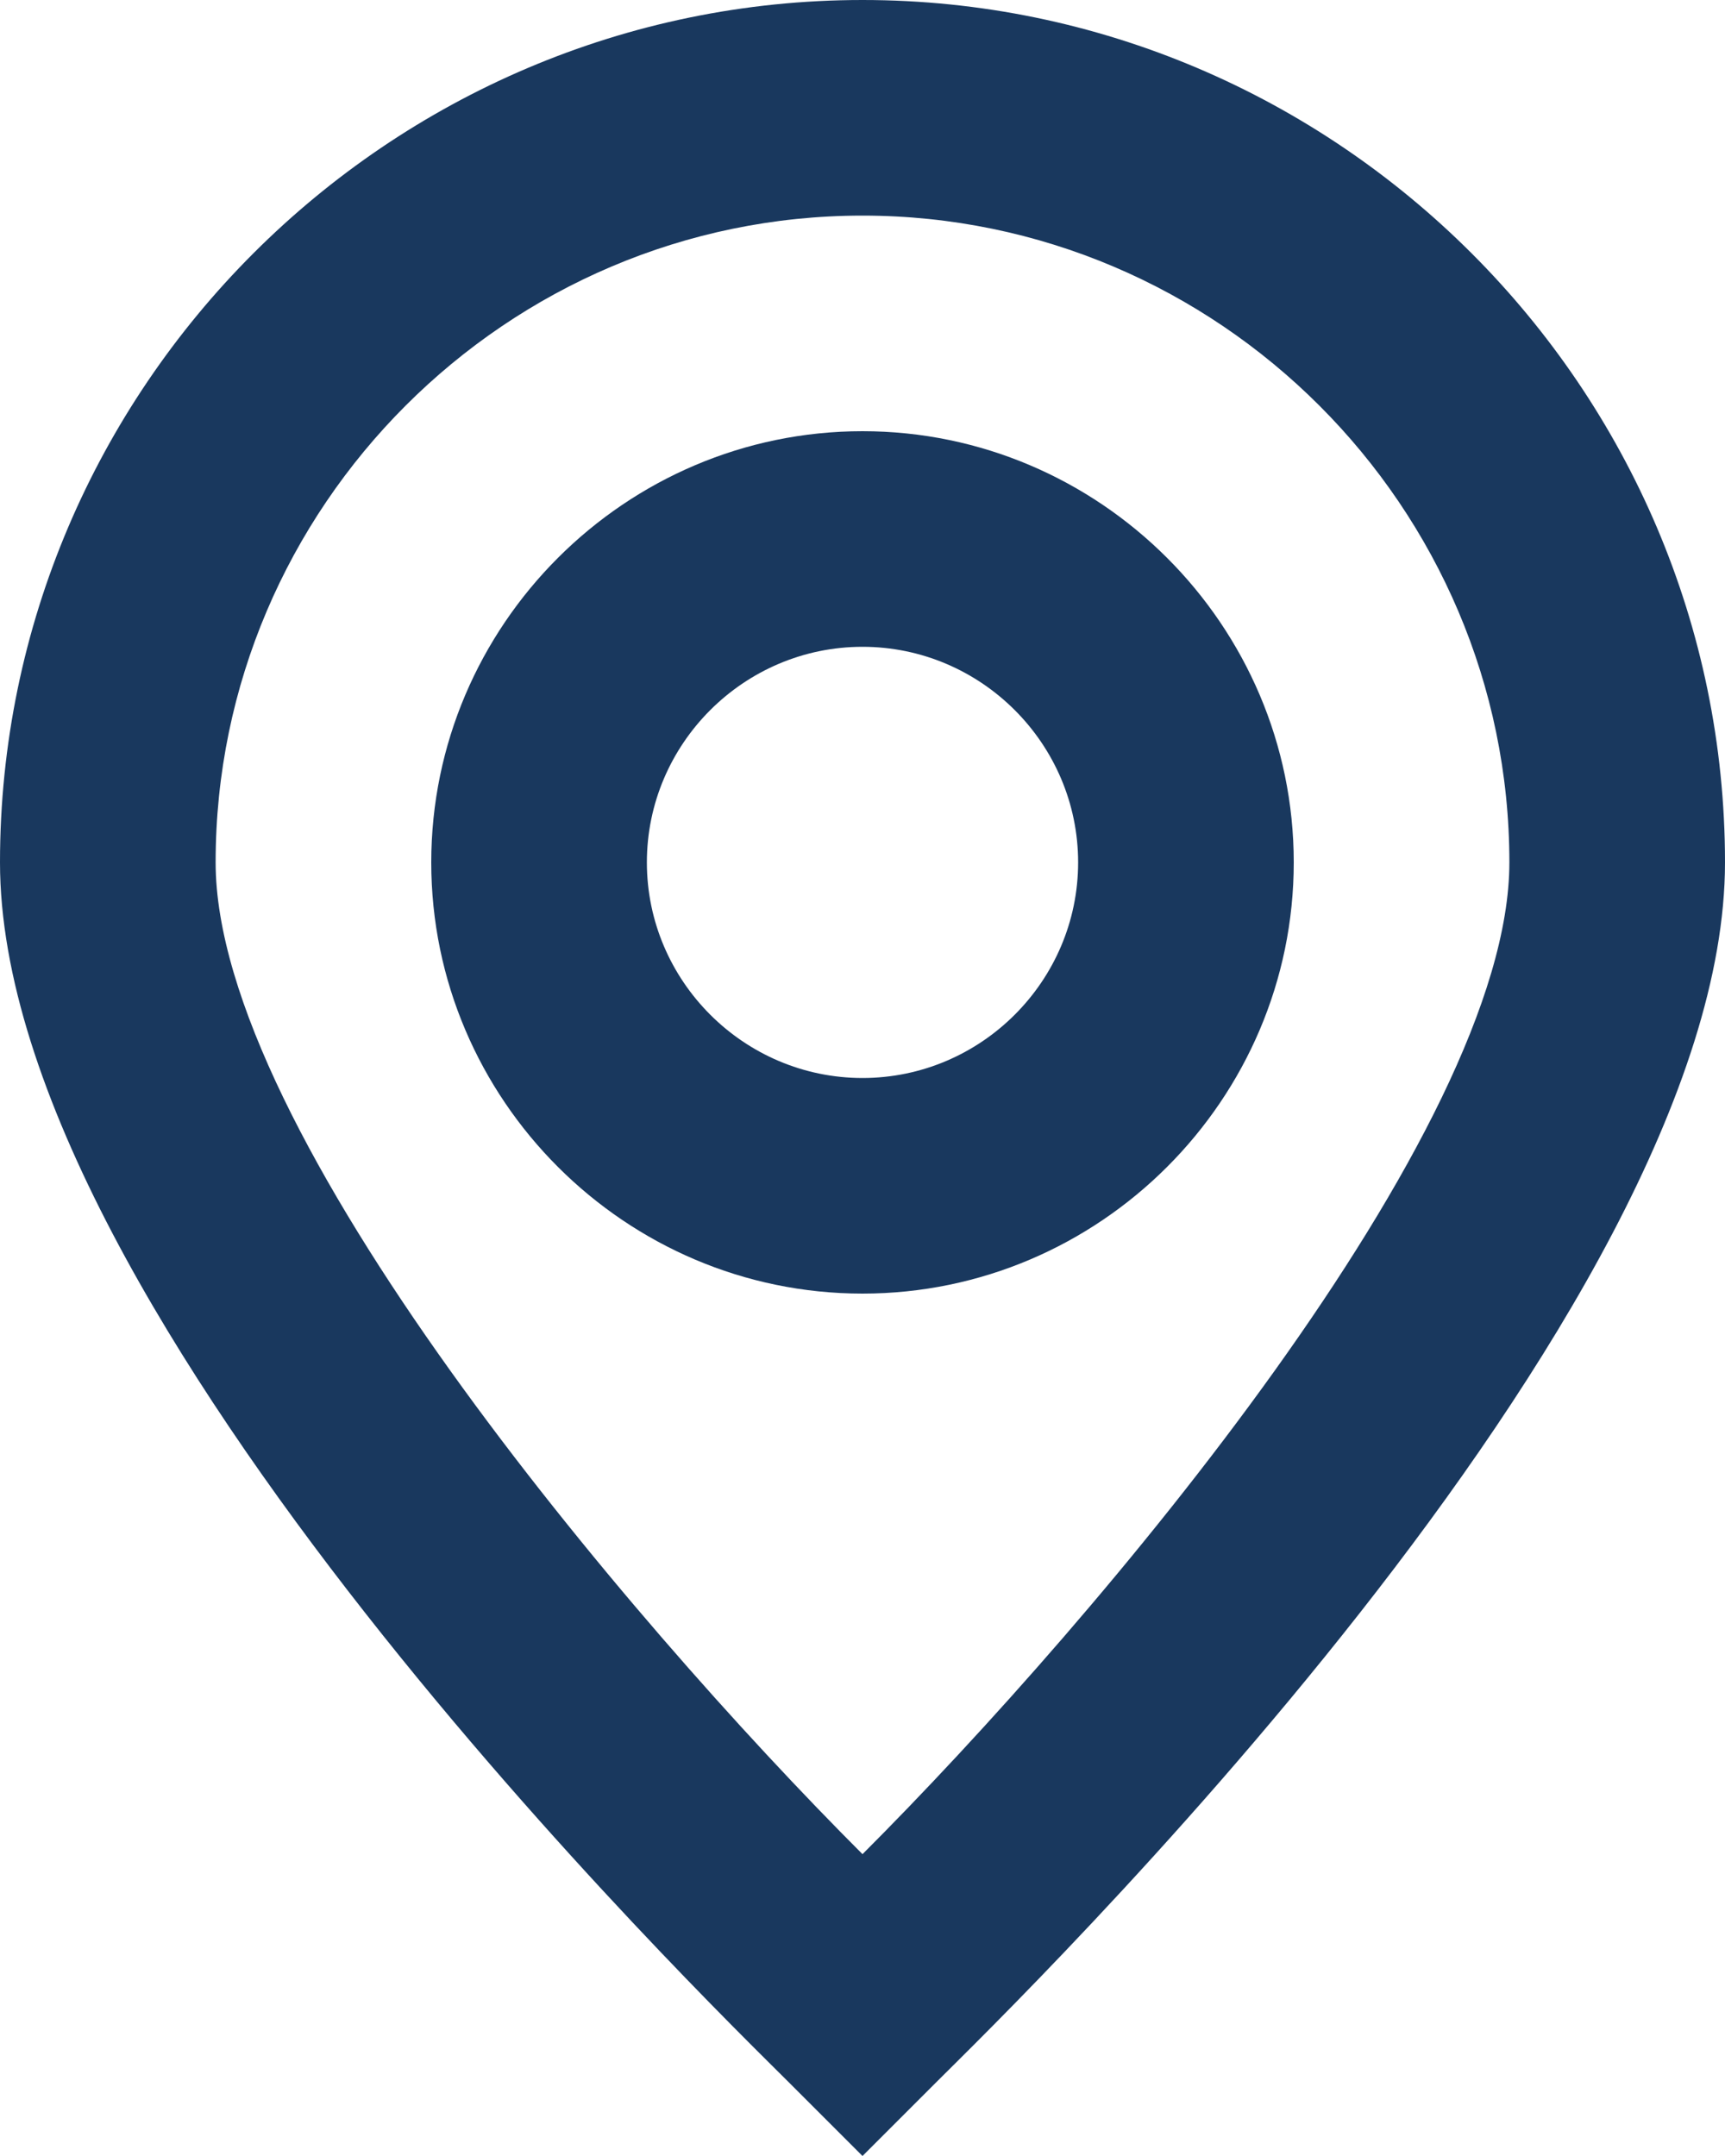 <svg width="16" height="20" viewBox="0 0 16 20" fill="none" xmlns="http://www.w3.org/2000/svg">
<path d="M8 0C3.6 0 0 3.6 0 8C0 12.2 6.6 18.6 7.3 19.3L8 20L8.7 19.3C9.4 18.6 16 12.2 16 8C16 3.6 12.4 0 8 0ZM8 17.2C5.8 15 2 10.5 2 8C2 4.7 4.7 2 8 2C11.3 2 14 4.7 14 8C14 10.5 10.2 15 8 17.2Z" fill="#19385E"/>
<path d="M8 4C5.8 4 4 5.8 4 8C4 10.2 5.8 12 8 12C10.2 12 12 10.2 12 8C12 5.8 10.2 4 8 4ZM8 10C6.9 10 6 9.1 6 8C6 6.9 6.9 6 8 6C9.1 6 10 6.9 10 8C10 9.1 9.1 10 8 10Z" fill="#19385E"/>
</svg>

